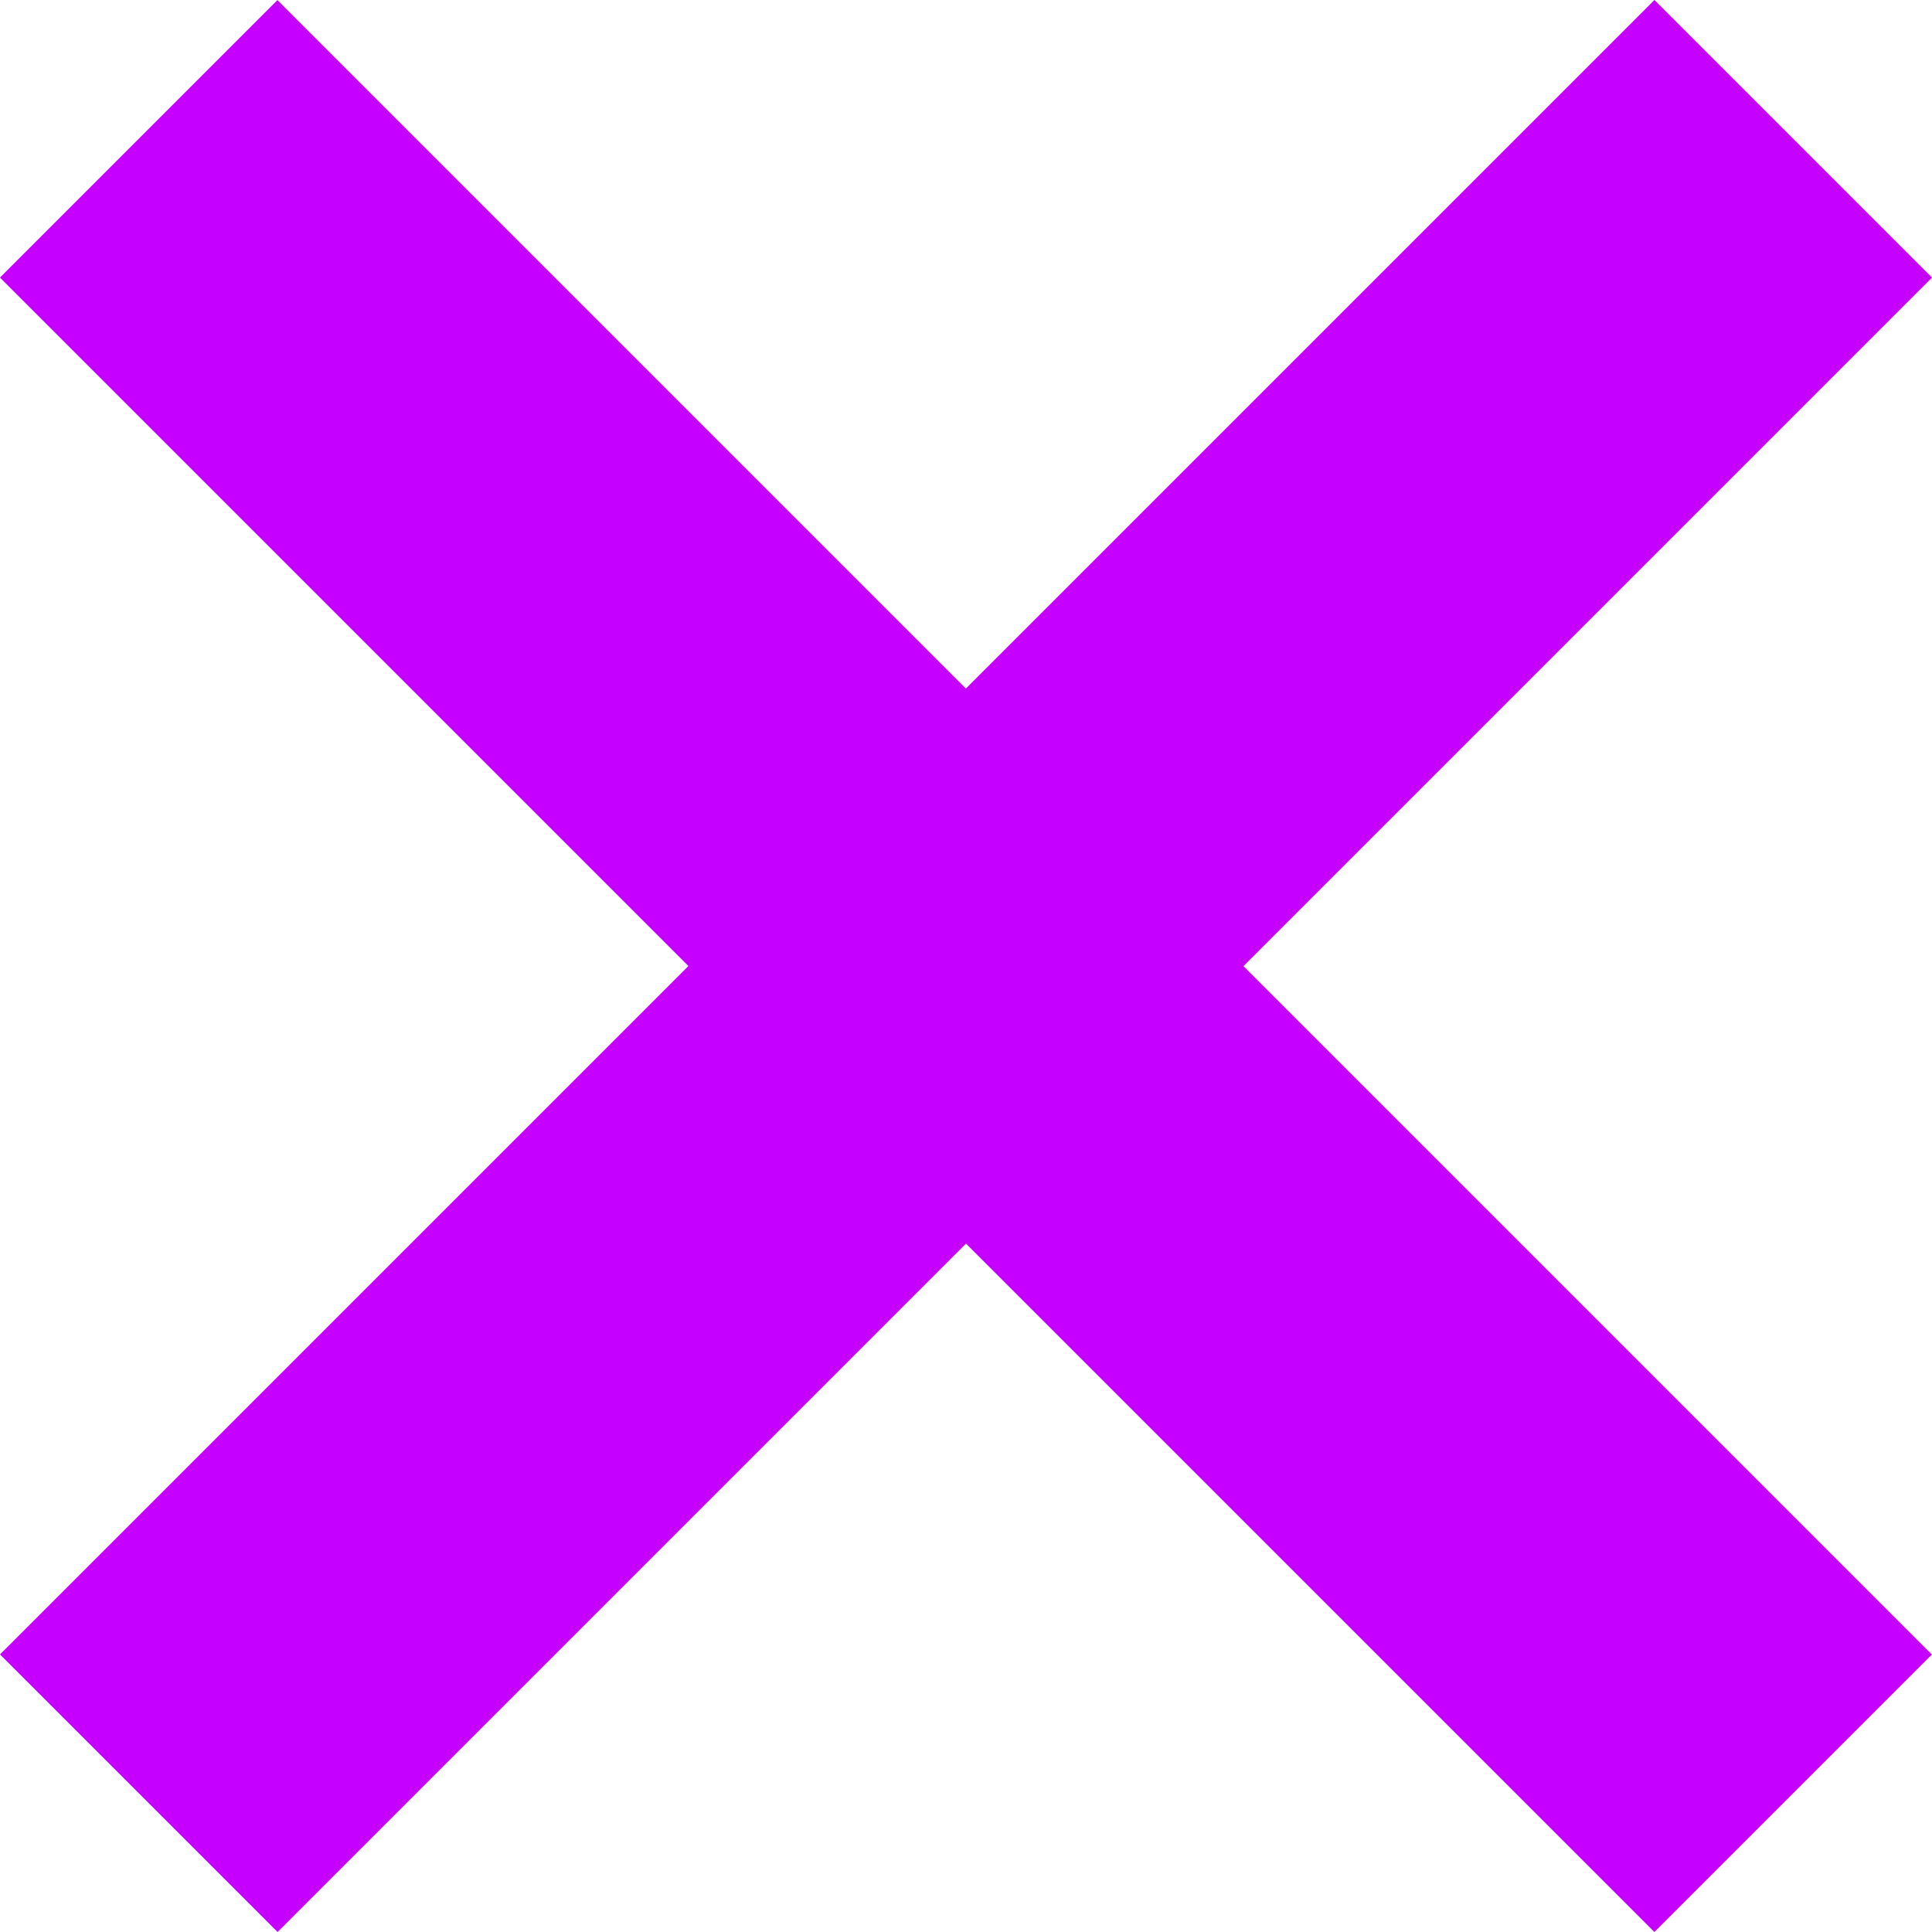 <svg xmlns="http://www.w3.org/2000/svg" width="25.691" height="25.691" viewBox="0 0 25.691 25.691"><defs><style>.a{fill:#c500ff;}</style></defs><g transform="translate(-251.141 -767.446) rotate(45)"><g transform="translate(735.806 349.526)"><rect class="a" width="5.22" height="31.113"/></g><g transform="translate(722.859 362.475)"><rect class="a" width="31.113" height="5.218"/></g></g></svg>